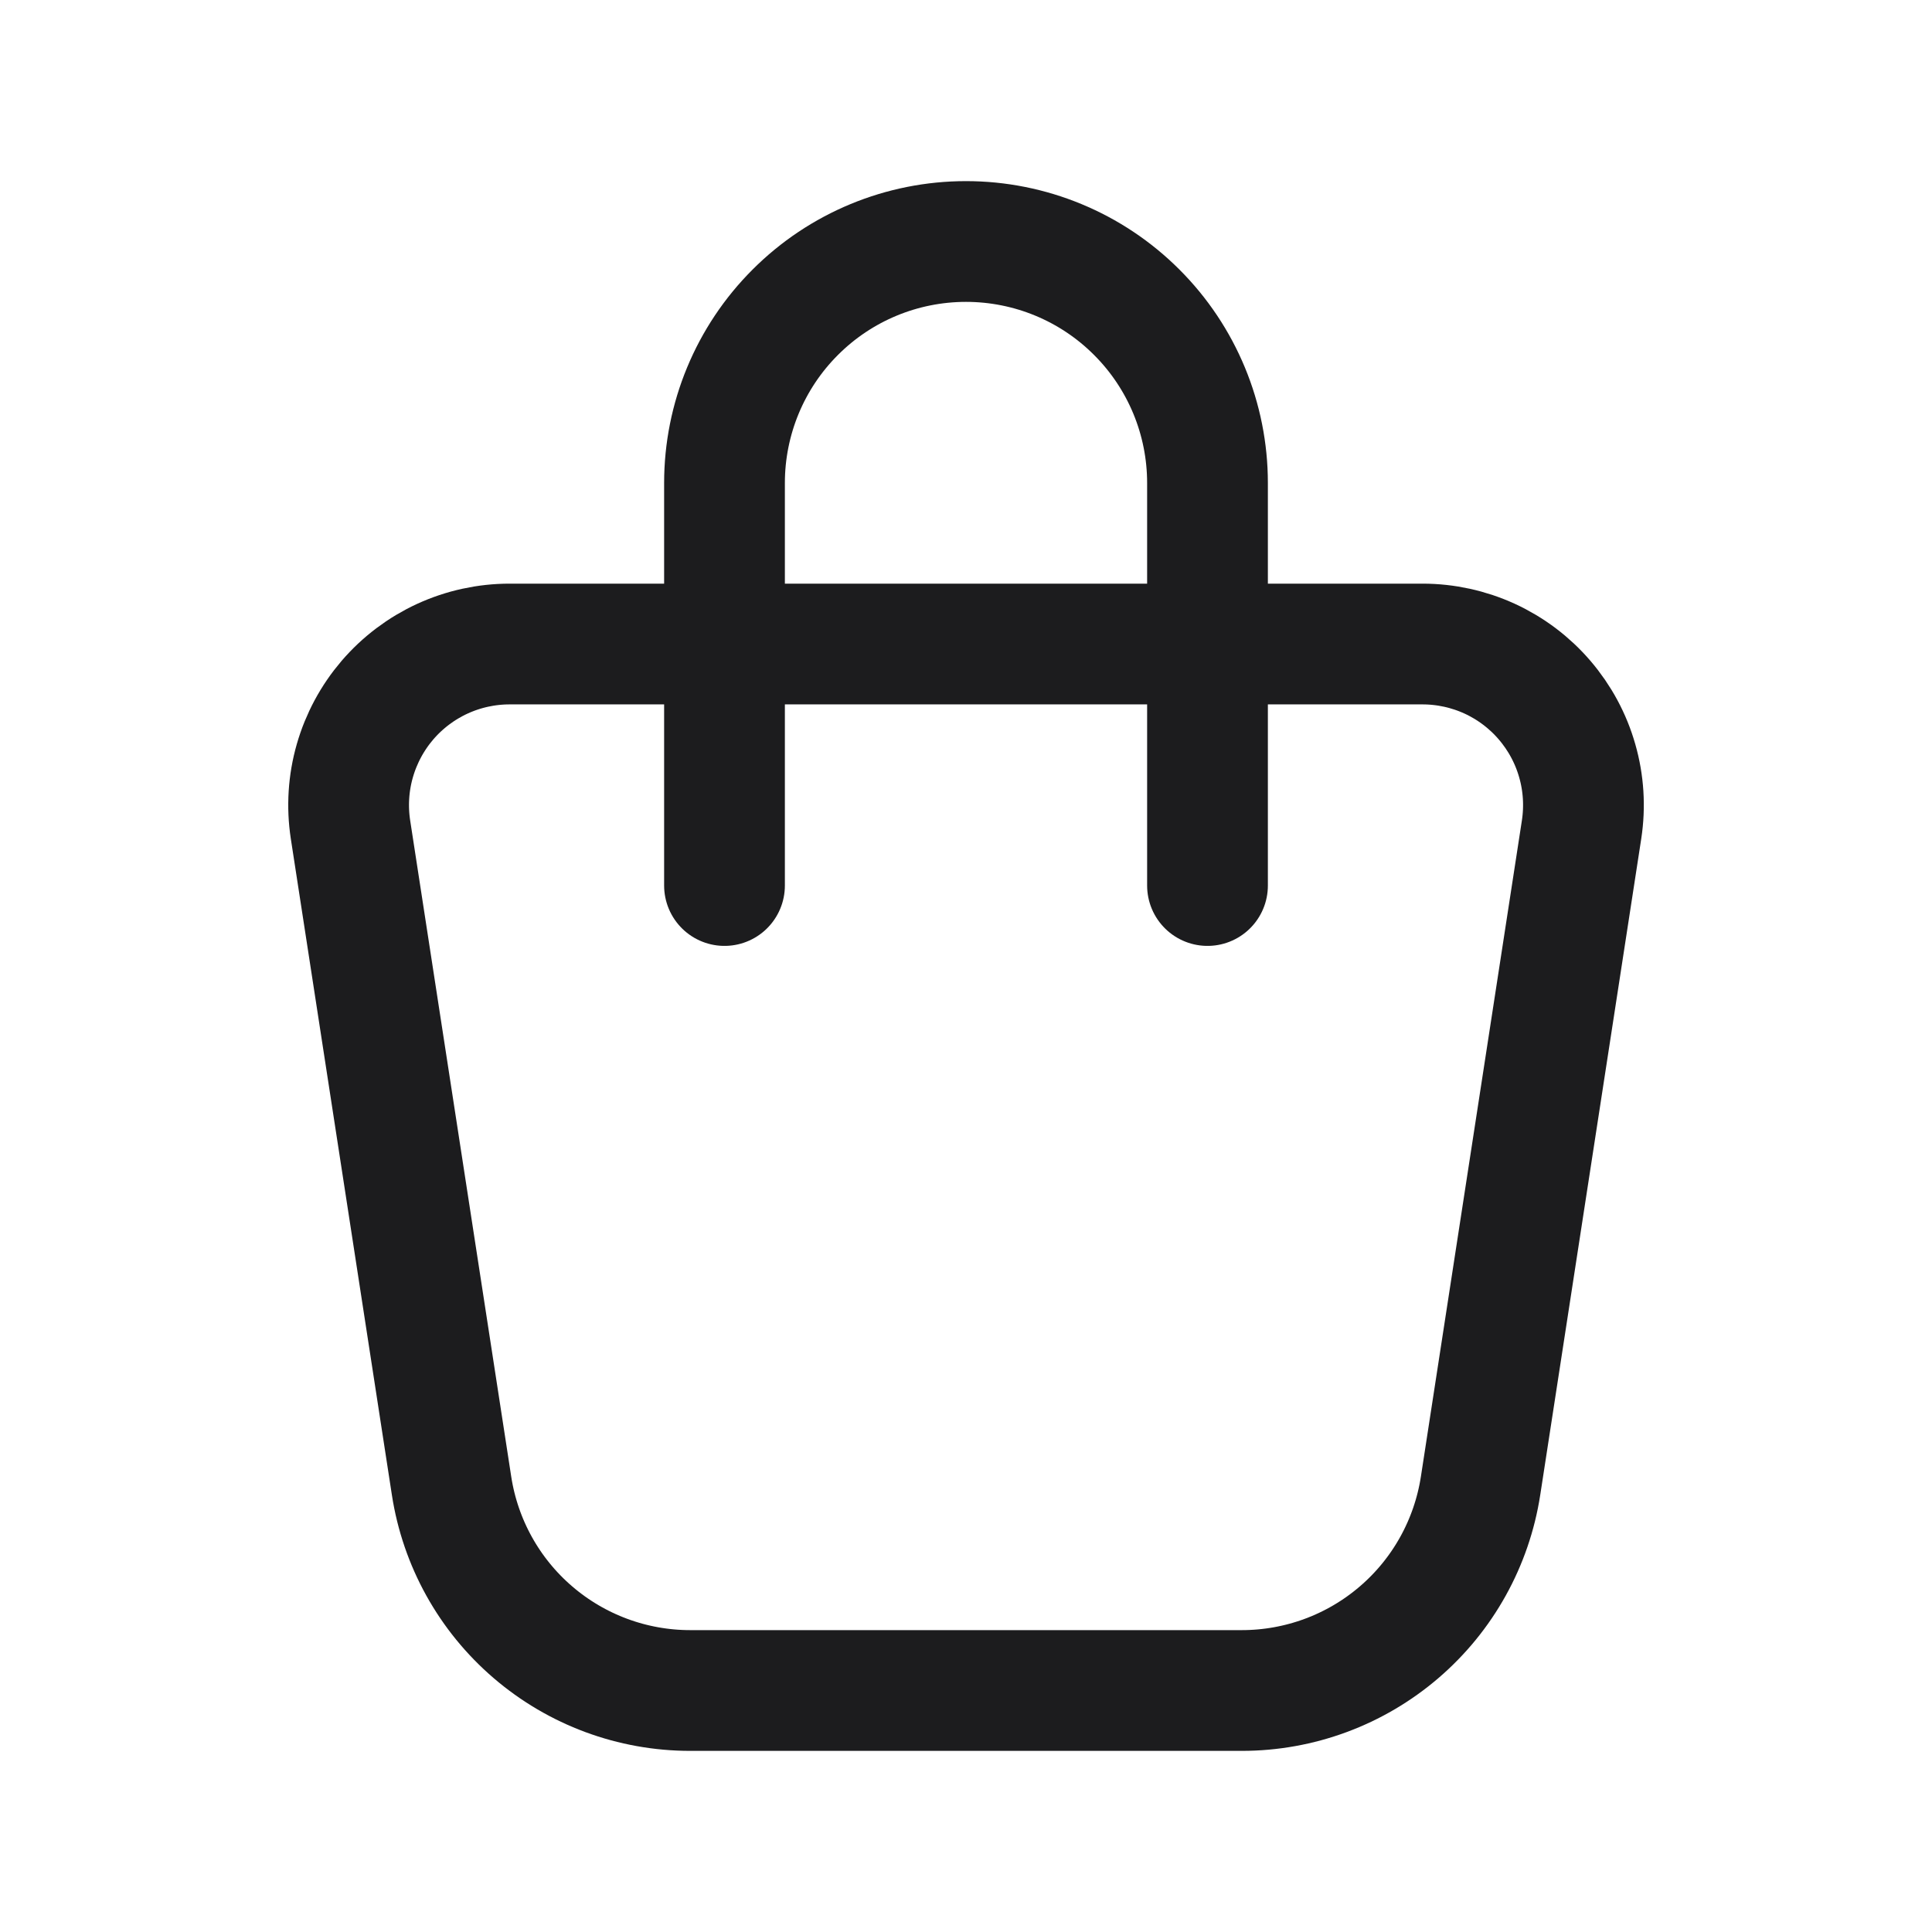 <svg xmlns="http://www.w3.org/2000/svg" width="22" height="22" viewBox="0 0 32 32" fill="none">
  <path d="M8.441 10.667H23.56C23.945 10.667 24.324 10.75 24.674 10.91C25.023 11.071 25.334 11.305 25.584 11.597C25.834 11.889 26.019 12.231 26.124 12.601C26.23 12.97 26.254 13.359 26.196 13.739L24.523 24.608C24.377 25.553 23.899 26.414 23.173 27.036C22.448 27.658 21.524 28 20.568 28H11.432C10.476 28 9.553 27.658 8.828 27.036C8.102 26.414 7.624 25.552 7.479 24.608L5.805 13.739C5.747 13.359 5.771 12.97 5.877 12.601C5.983 12.231 6.167 11.889 6.417 11.597C6.668 11.305 6.978 11.071 7.328 10.91C7.677 10.75 8.057 10.667 8.441 10.667Z" stroke="#1C1C1E" stroke-width="2" stroke-linecap="round" stroke-linejoin="round"/>
  <path d="M12 14.667V8C12 6.939 12.421 5.922 13.172 5.172C13.922 4.421 14.939 4 16 4C17.061 4 18.078 4.421 18.828 5.172C19.579 5.922 20 6.939 20 8V14.667" stroke="#1C1C1E" stroke-width="2" stroke-linecap="round" stroke-linejoin="round"/>
</svg>
